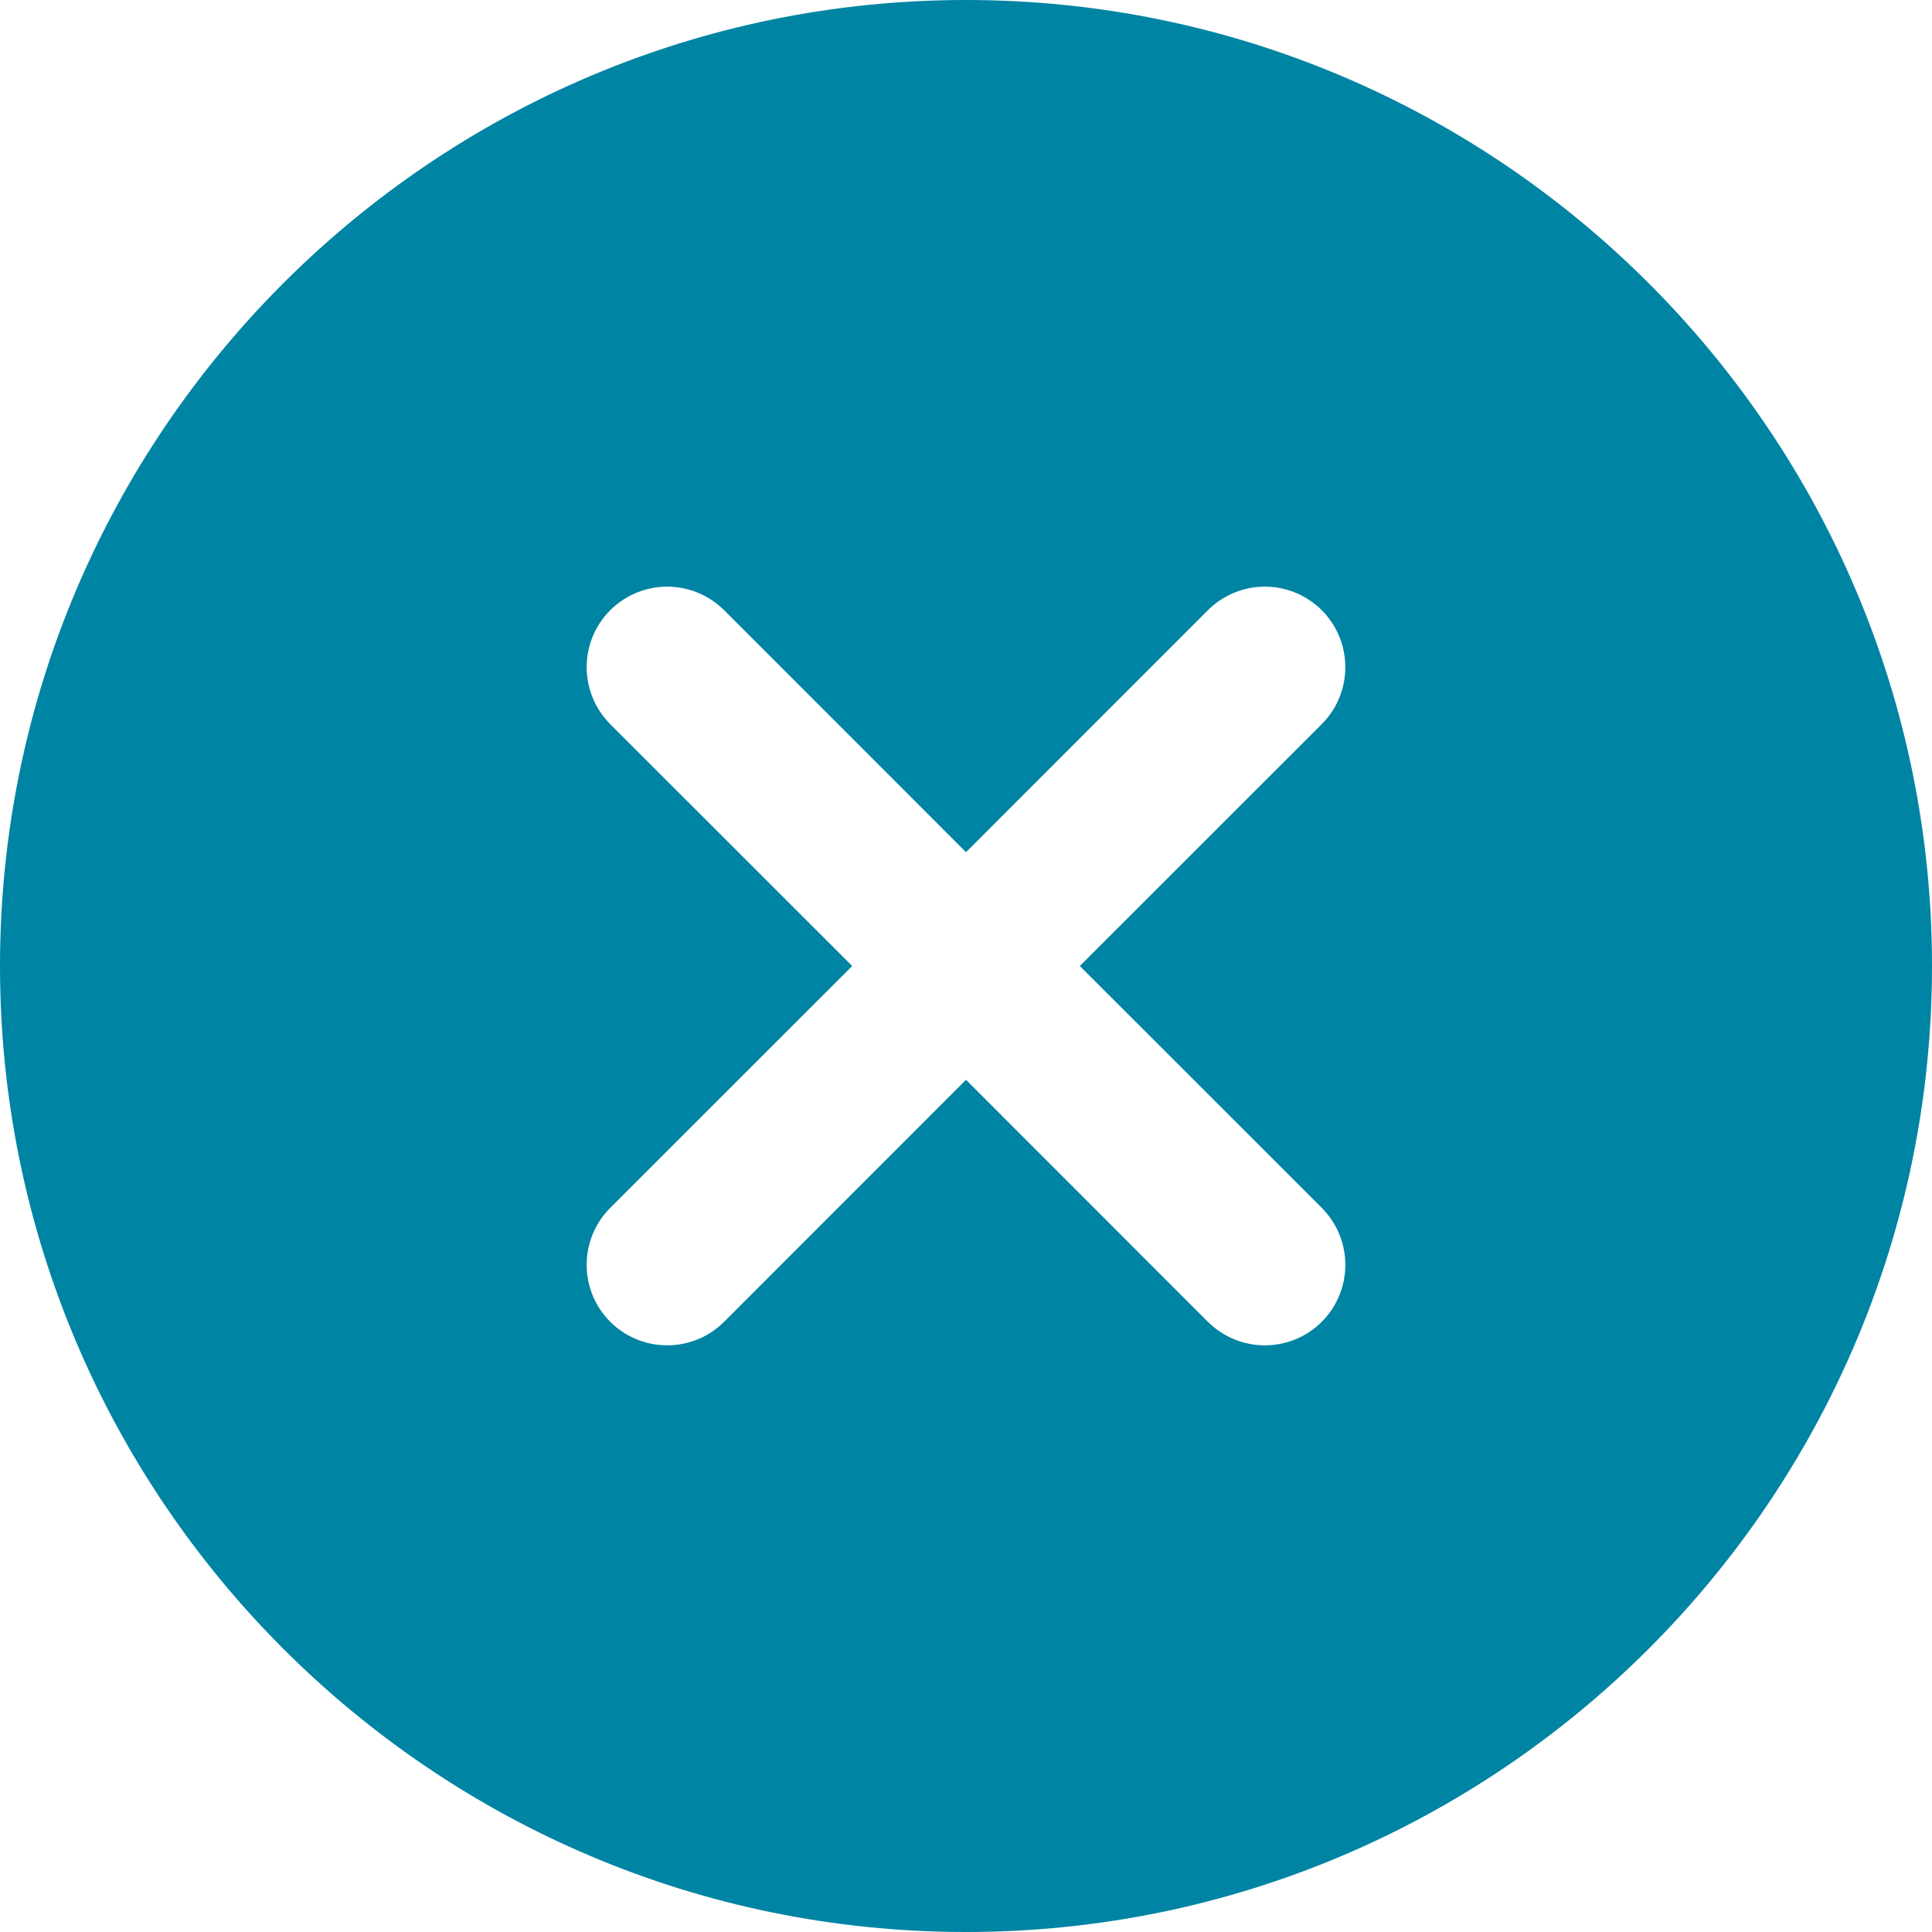 <svg width="20" height="20" viewBox="0 0 20 20" fill="none" xmlns="http://www.w3.org/2000/svg">
<path d="M10 20C4.486 20 0 15.514 0 10C0 4.486 4.486 0 10 0C15.514 0 20 4.486 20 10C20 15.514 15.514 20 10 20ZM13.683 7.496C14.008 7.17 14.008 6.643 13.683 6.317C13.52 6.155 13.307 6.073 13.093 6.073C12.88 6.073 12.667 6.155 12.504 6.317L10 8.822L7.496 6.317C7.333 6.155 7.12 6.073 6.907 6.073C6.693 6.073 6.48 6.155 6.317 6.317C5.992 6.643 5.992 7.17 6.317 7.496L8.822 10L6.317 12.504C5.992 12.83 5.992 13.357 6.317 13.683C6.643 14.008 7.17 14.008 7.496 13.683L10 11.178L12.504 13.683C12.83 14.008 13.357 14.008 13.683 13.683C14.008 13.357 14.008 12.83 13.683 12.504L11.178 10L13.683 7.496Z" fill="#0084A3"/>
</svg>
